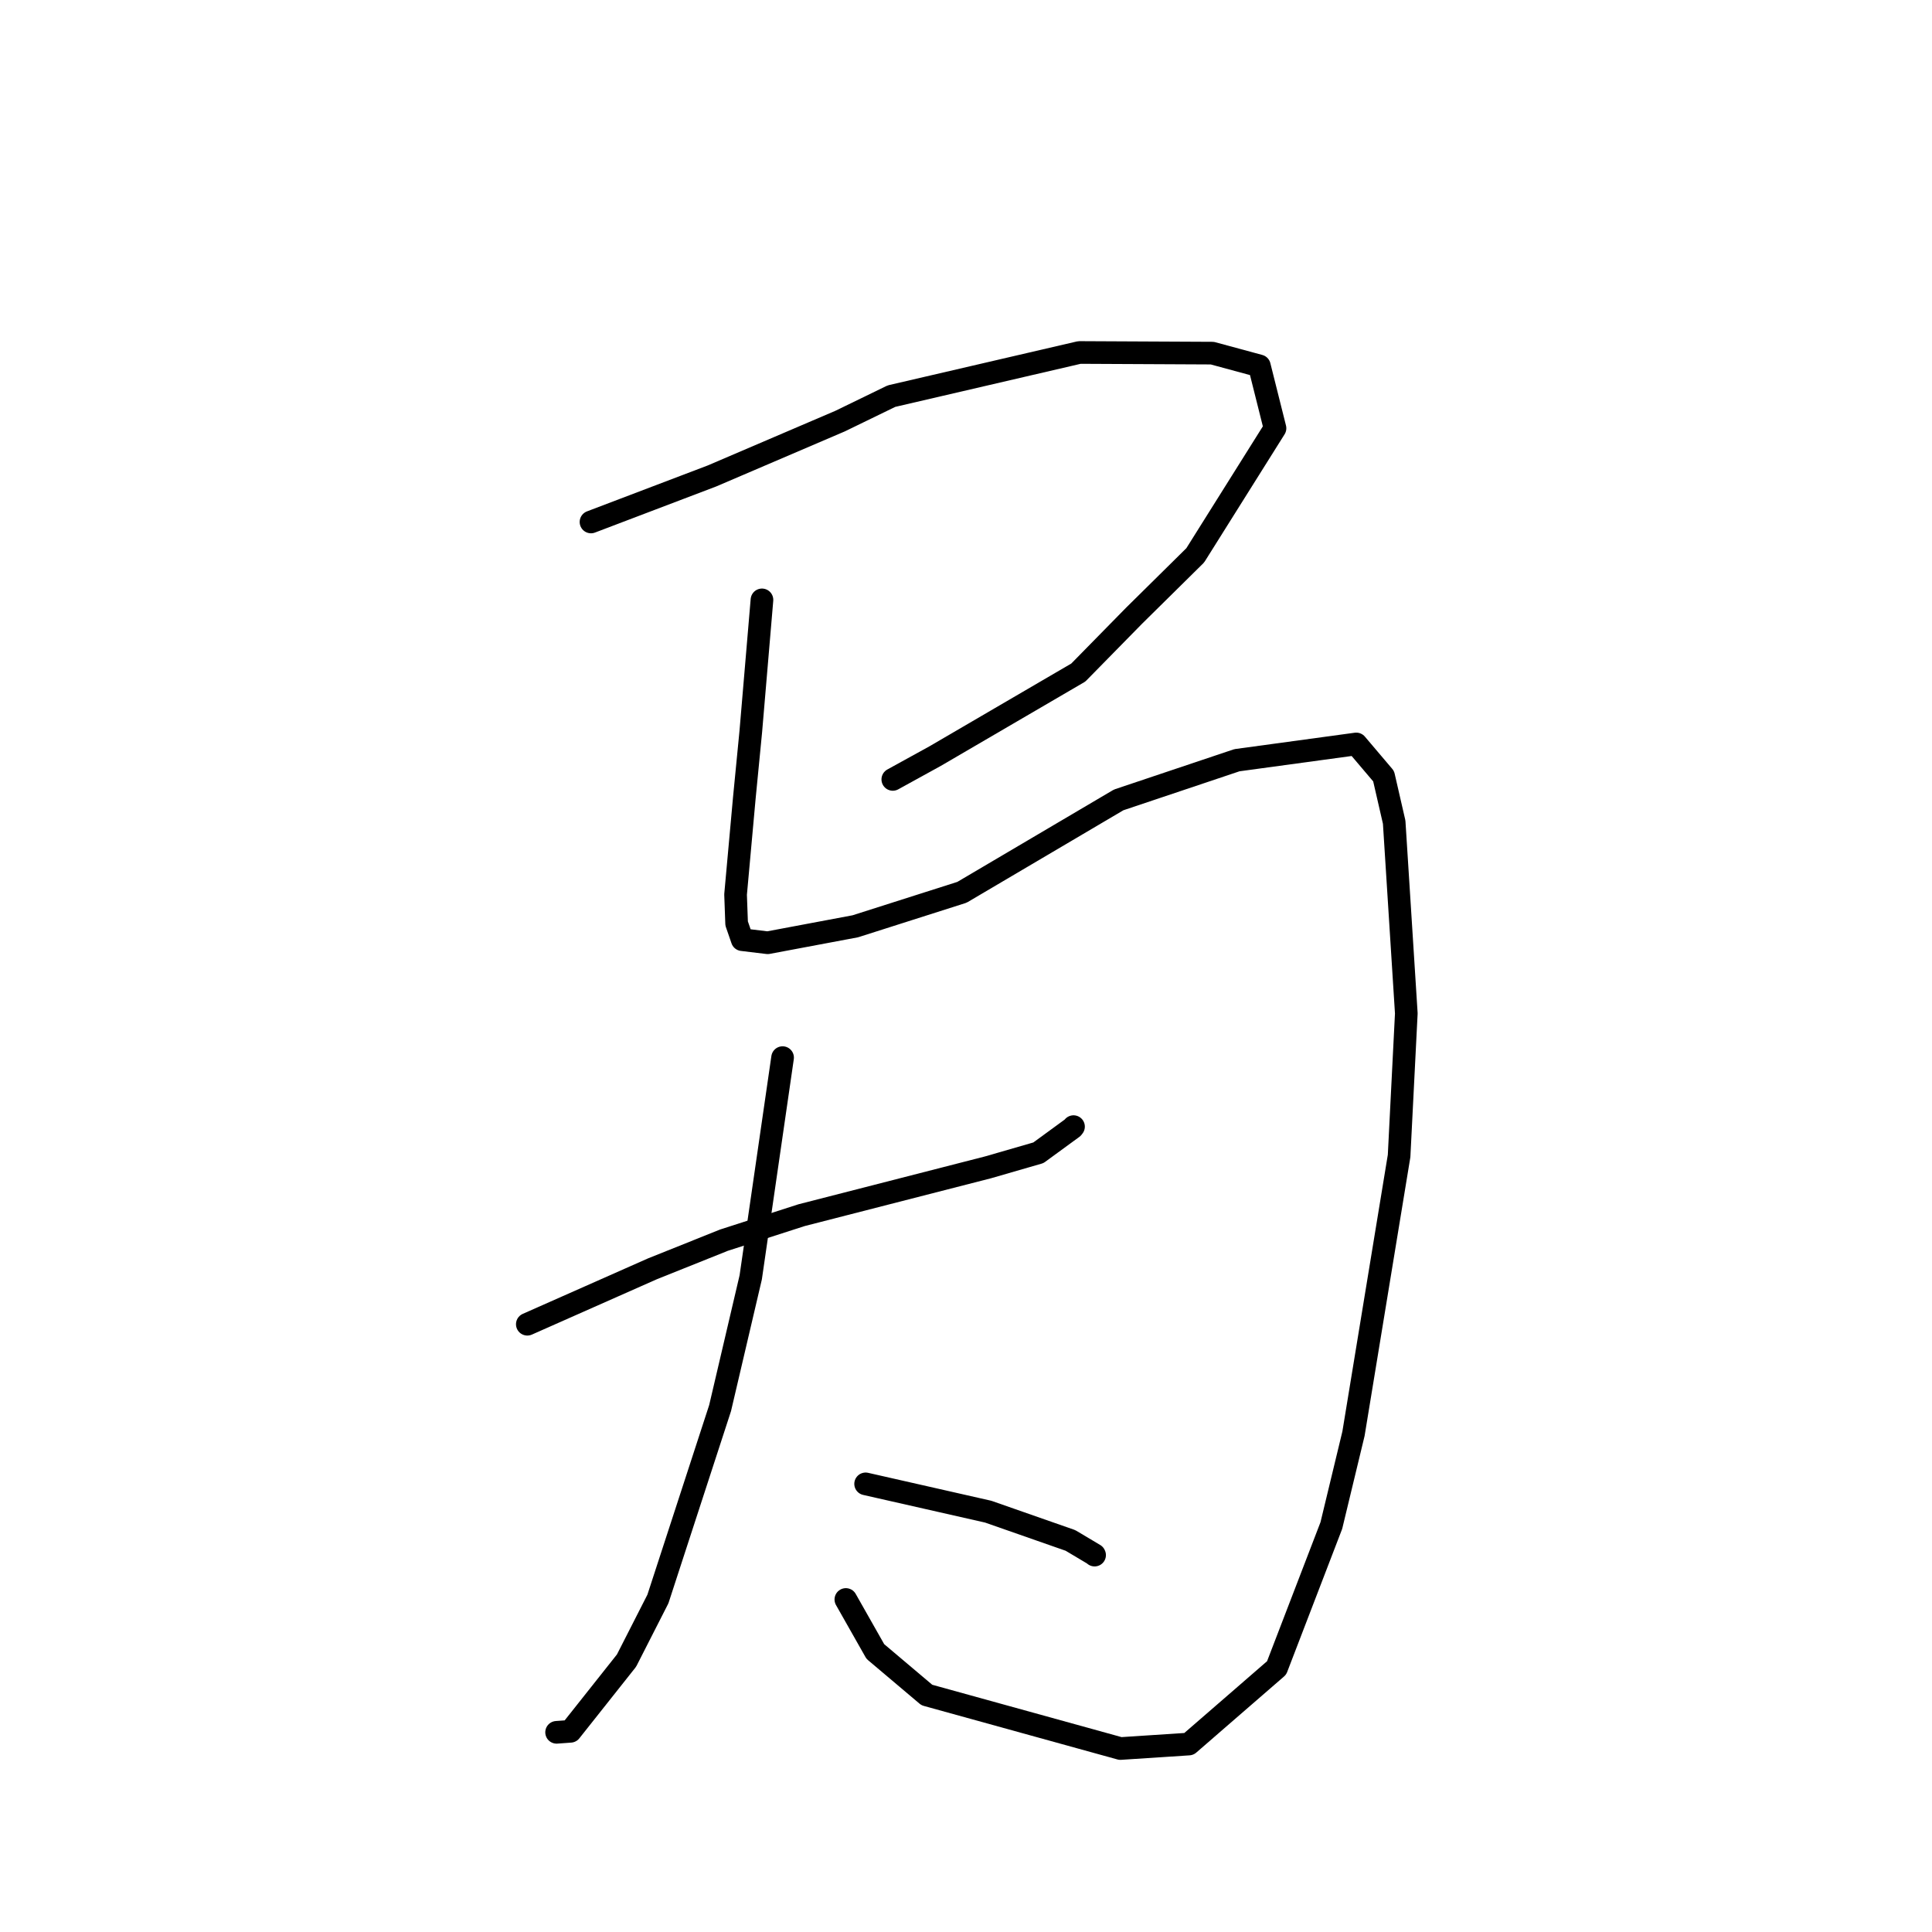 <?xml version="1.0" standalone="no"?>
    <svg width="256" height="256" xmlns="http://www.w3.org/2000/svg" version="1.1">
    <polyline stroke="black" stroke-width="3" stroke-linecap="round" fill="transparent" stroke-linejoin="round" points="78.31 69.164 86.323 66.116 94.336 63.069 111.321 55.797 118.123 52.49 143.028 46.706 160.634 46.792 166.872 48.482 168.945 56.748 158.376 73.584 150.275 81.582 142.88 89.117 123.896 100.196 118.809 102.996 118.301 103.276 " />
        <polyline stroke="black" stroke-width="3" stroke-linecap="round" fill="transparent" stroke-linejoin="round" points="100.964 79.487 100.223 88.221 99.482 96.956 98.625 105.754 97.467 118.526 97.606 122.362 98.349 124.513 101.722 124.92 113.331 122.739 127.466 118.235 148.23 105.991 163.9 100.733 179.712 98.577 183.336 102.849 184.735 108.937 186.343 134.282 185.387 153.166 179.344 189.969 176.41 202.139 169.157 221.01 157.528 231.095 148.459 231.689 122.812 224.598 115.987 218.833 112.435 212.566 112.08 211.939 " />
        <polyline stroke="black" stroke-width="3" stroke-linecap="round" fill="transparent" stroke-linejoin="round" points="69.872 175.468 78.162 171.796 86.451 168.125 95.927 164.329 106.227 161.013 130.936 154.675 137.593 152.75 142.127 149.437 142.247 149.284 " />
        <polyline stroke="black" stroke-width="3" stroke-linecap="round" fill="transparent" stroke-linejoin="round" points="103.697 140.14 101.586 154.698 99.475 169.256 95.418 186.576 87.176 211.876 83.016 220.039 75.588 229.408 73.935 229.528 73.754 229.541 73.752 229.541 73.752 229.541 73.752 229.541 " />
        <polyline stroke="black" stroke-width="3" stroke-linecap="round" fill="transparent" stroke-linejoin="round" points="114.699 196.62 122.82 198.461 130.941 200.303 141.838 204.115 145.017 206.008 145.037 206.052 145.04 206.059 " />
        </svg>